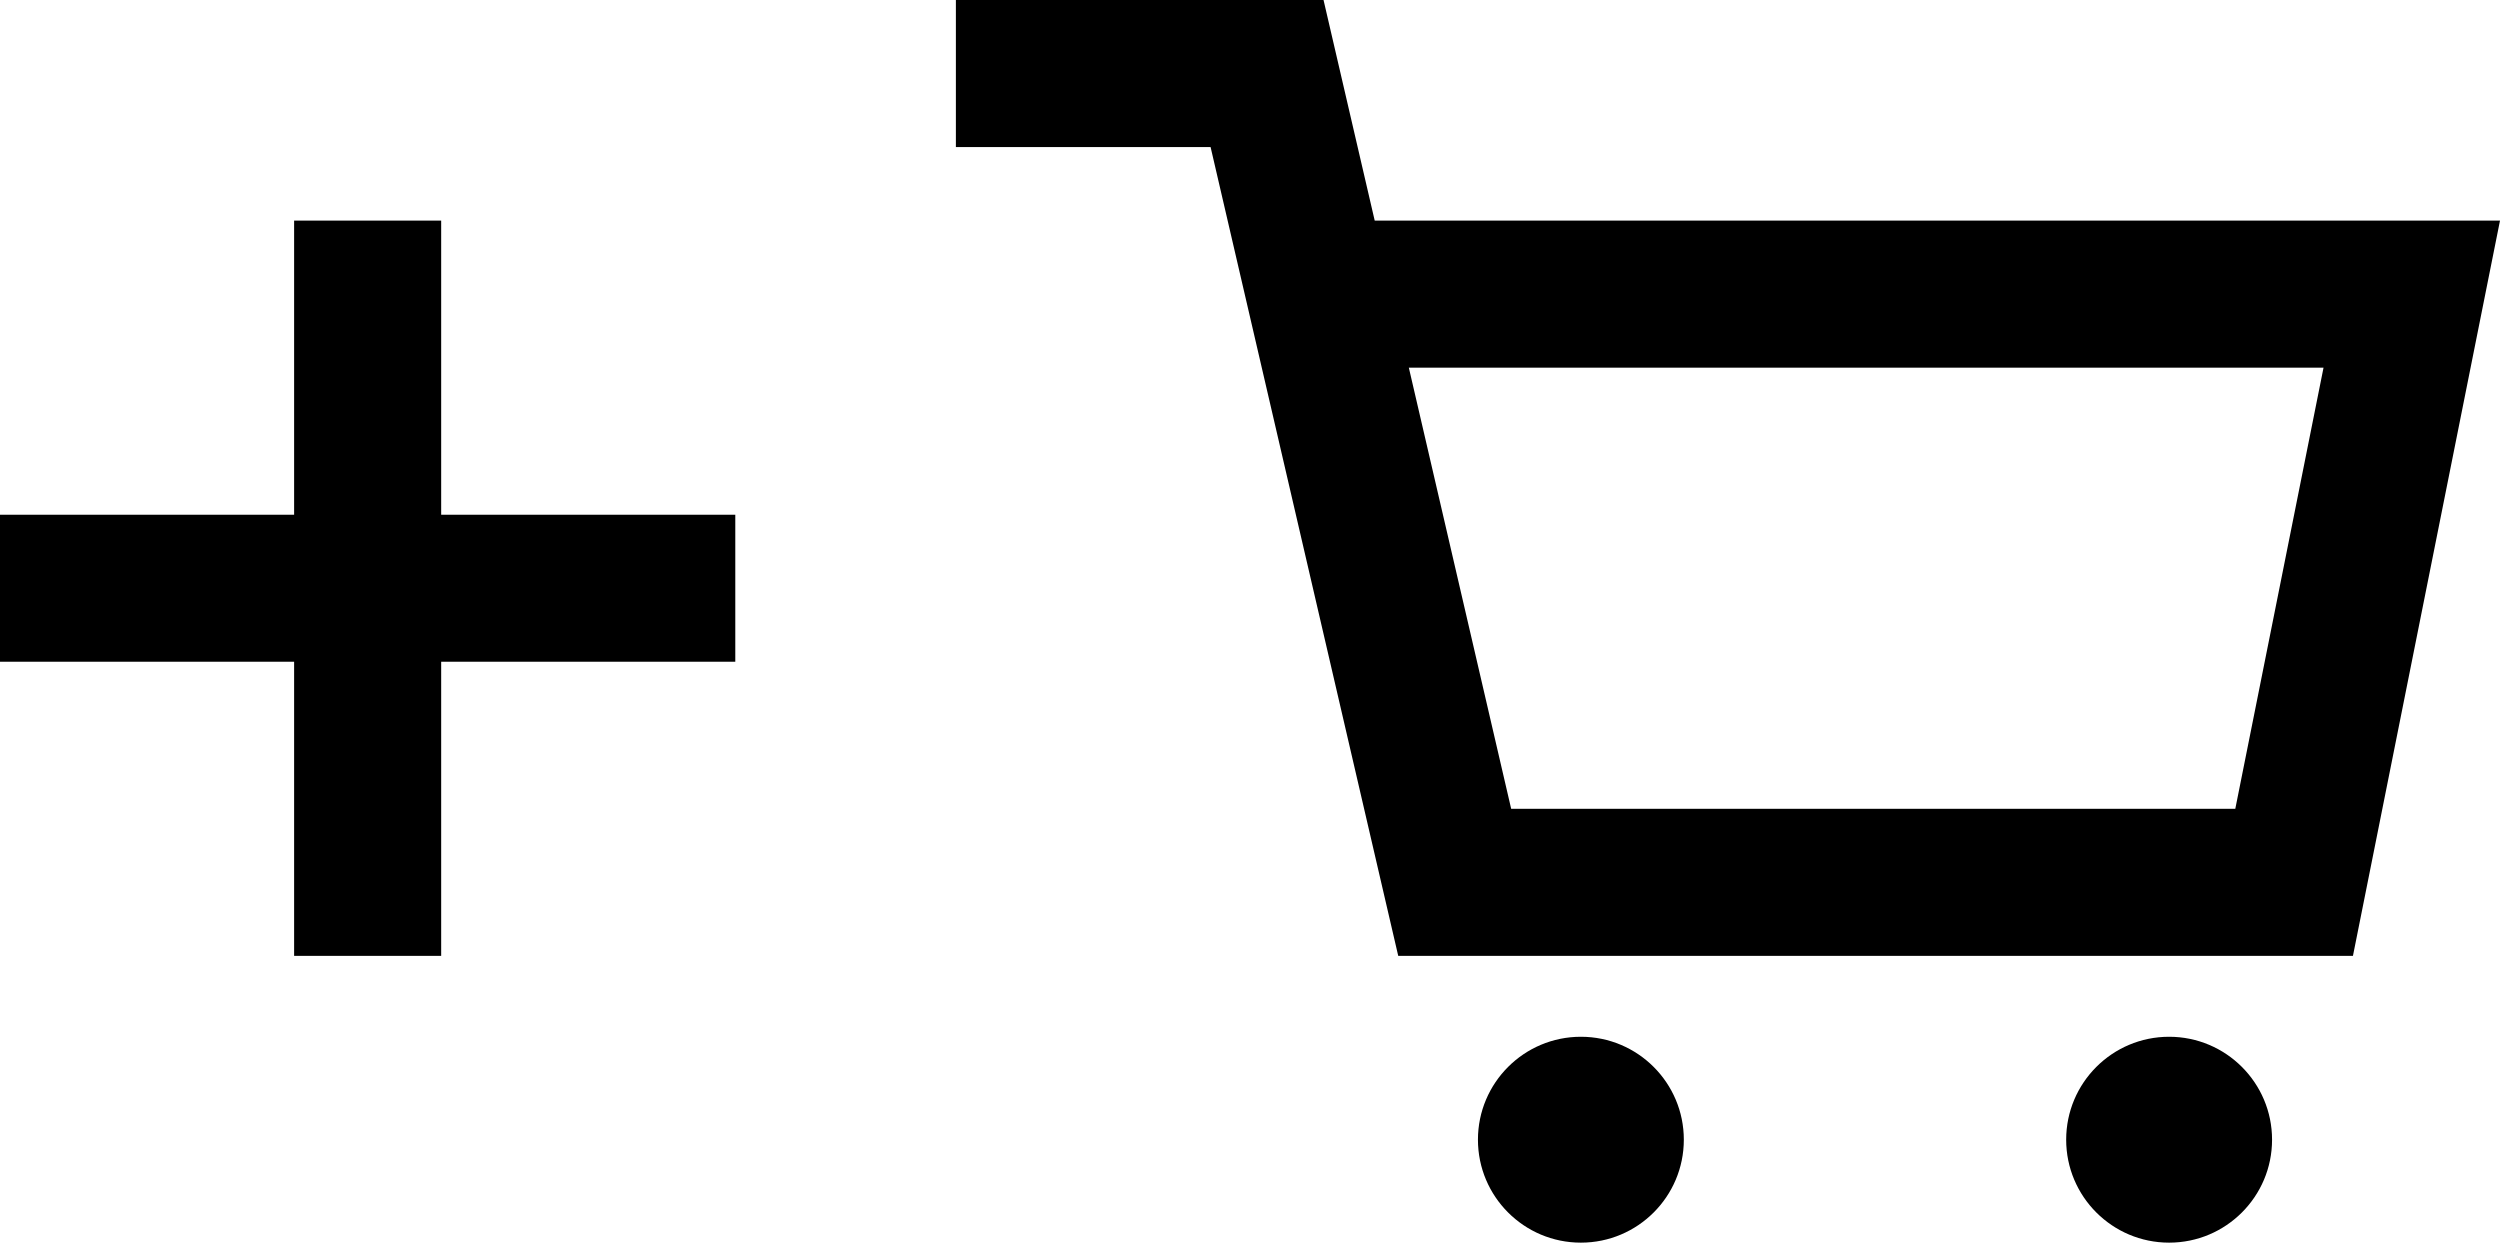 <?xml version="1.0" encoding="UTF-8" standalone="no"?>
<svg width="34px" height="17px" viewBox="0 0 34 17" version="1.1" xmlns="http://www.w3.org/2000/svg" xmlns:xlink="http://www.w3.org/1999/xlink">
    <g stroke="none" stroke-width="1" fill="none" fill-rule="evenodd">
        <path d="M32.5,3 L18.696,3 L18,0 L16.5,0 L13,0 L13,2 L16.464,2 L16.464,2 L19.016,13 L20.508,13 L30.5,13 L32,13 L34,3 L32.5,3 Z M31.6,5 L19.16,5 L20.552,11 L30.4,11 L31.6,5 L31.6,5 Z M4,7 L4,3 L6,3 L6,7 L10,7 L10,9 L6,9 L6,13 L4,13 L4,9 L0,9 L0,7 L4,7 L4,7 Z M29.5,16.9 C30.273,16.9 30.9,16.273 30.9,15.5 C30.9,14.727 30.273,14.1 29.5,14.1 C28.727,14.1 28.1,14.727 28.1,15.5 C28.1,16.273 28.727,16.9 29.5,16.9 Z M21.5,16.9 C22.273,16.9 22.9,16.273 22.9,15.5 C22.9,14.727 22.273,14.1 21.5,14.1 C20.727,14.1 20.1,14.727 20.1,15.5 C20.1,16.273 20.727,16.9 21.5,16.9 Z" class="icon-add-to-cart" fill="#000000"></path>
    </g>
</svg>